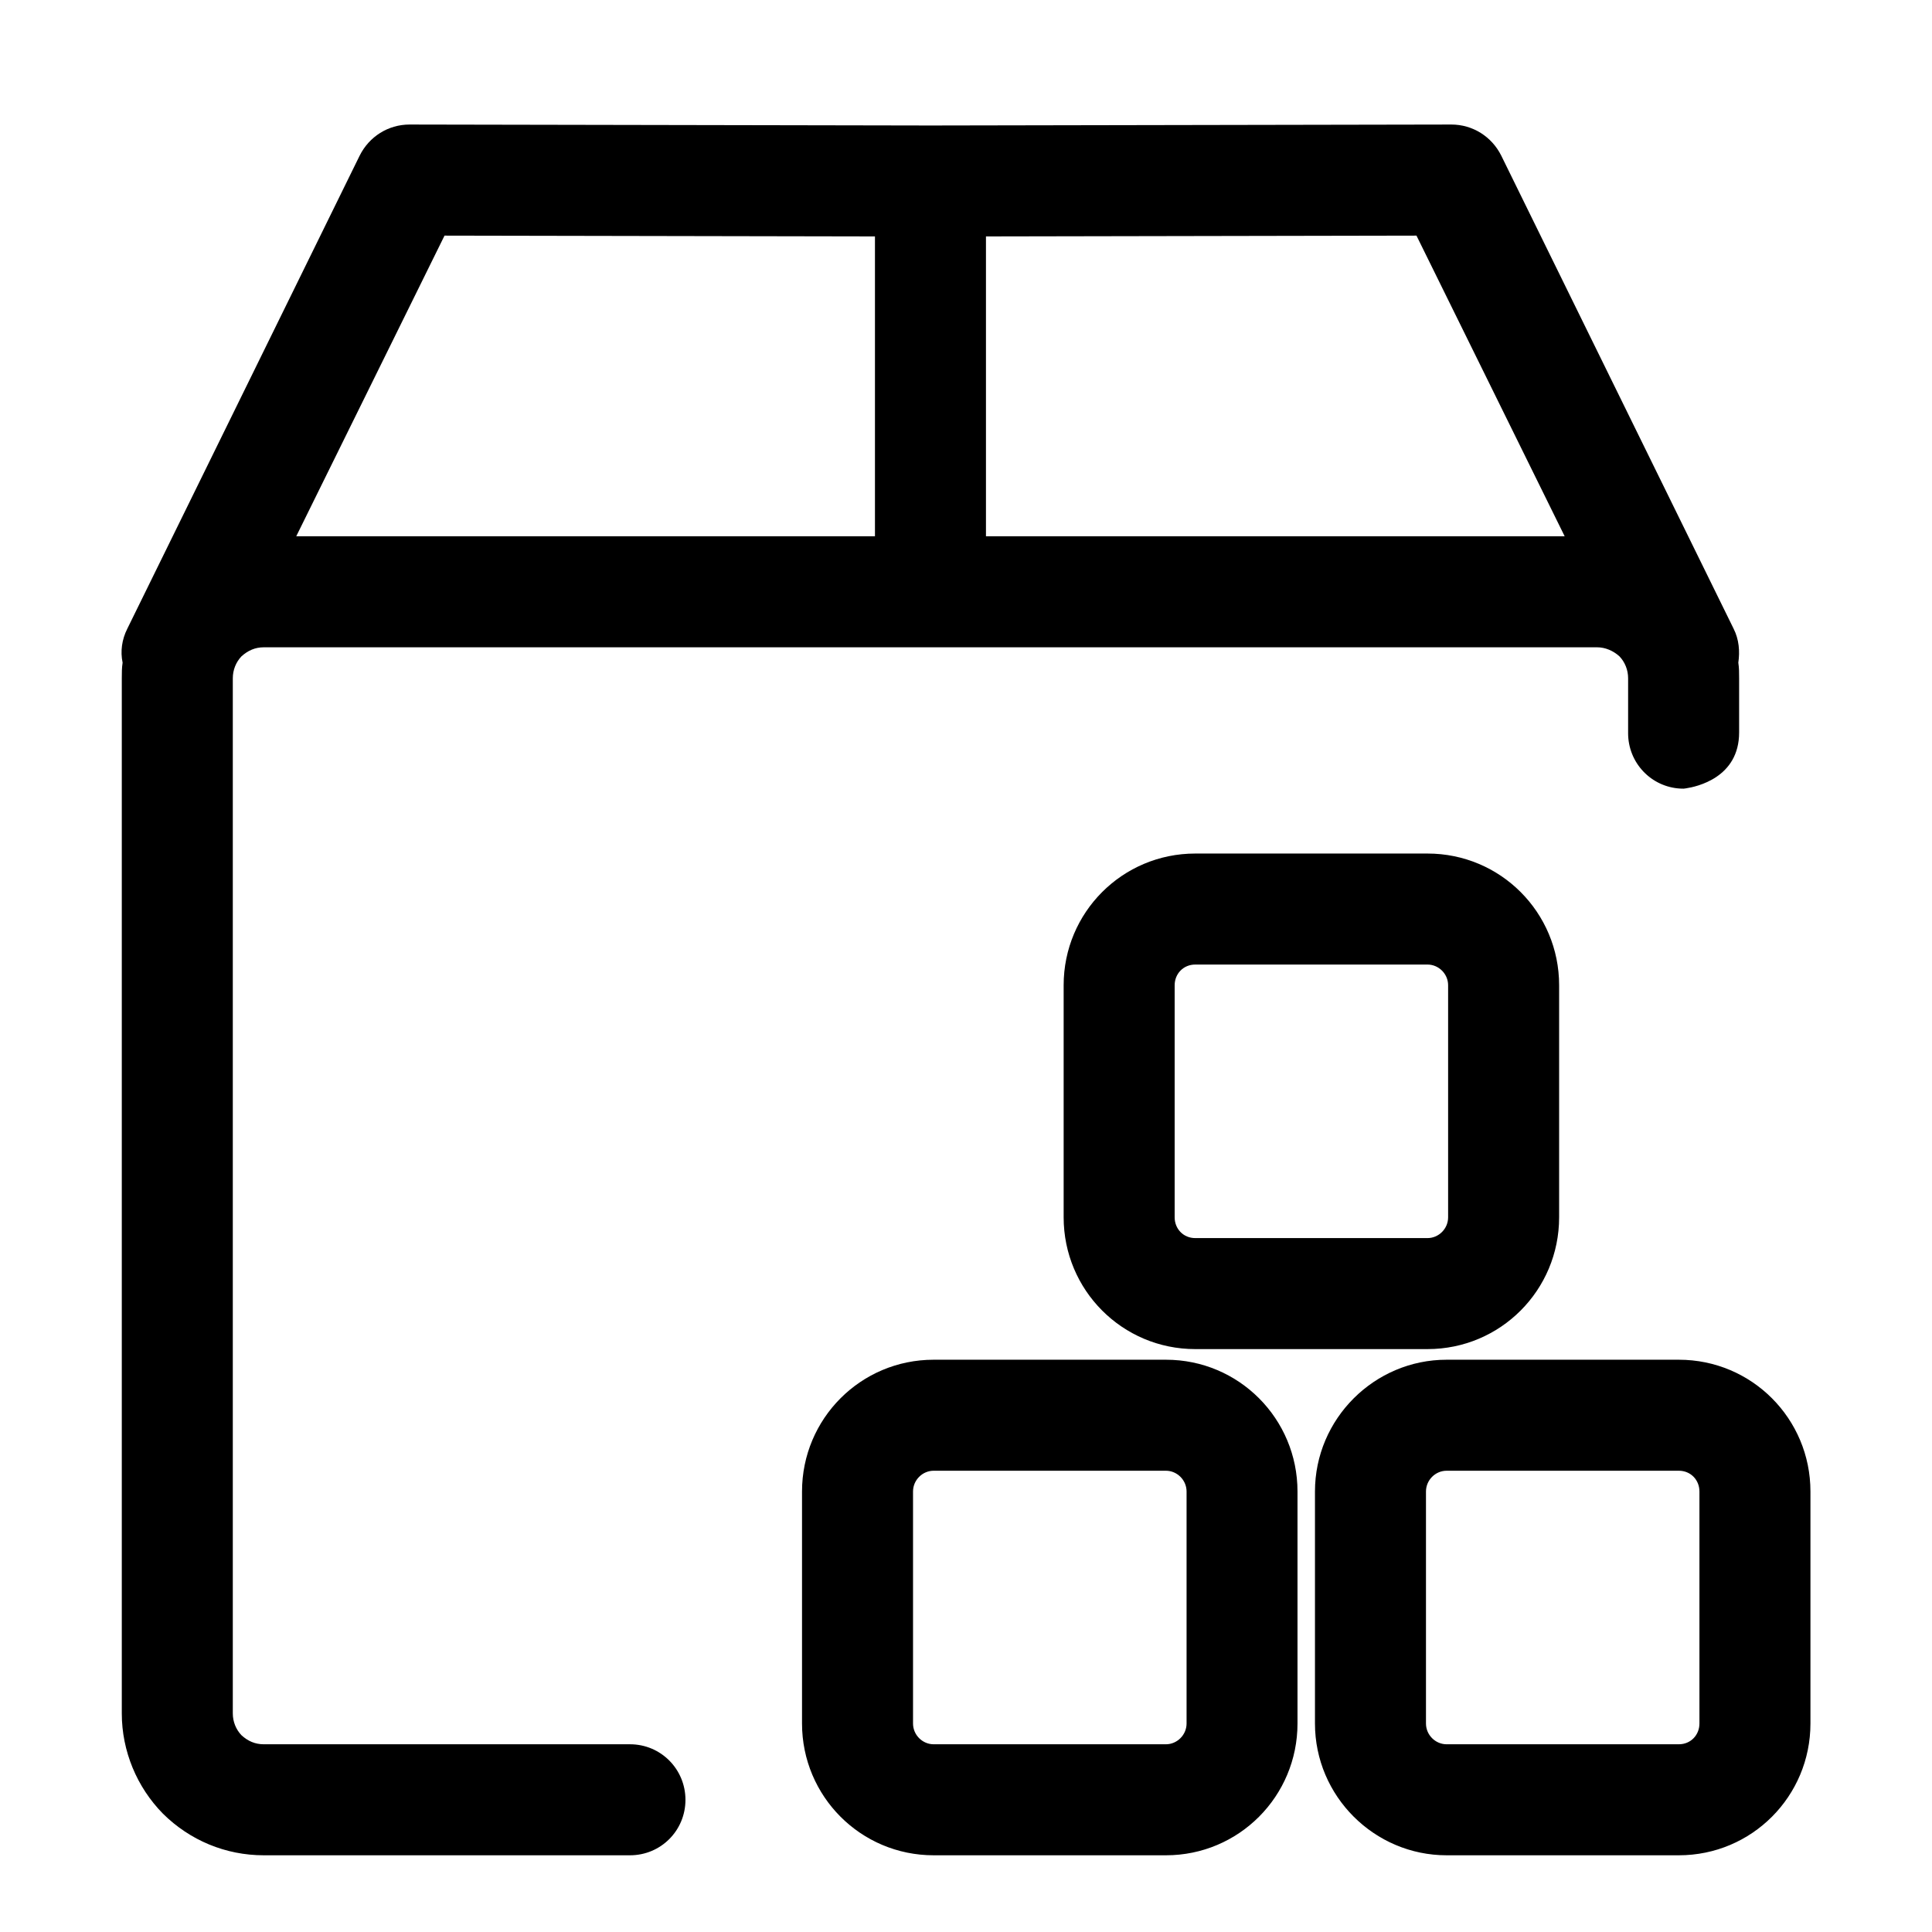 <svg width="24" height="24" viewBox="0 0 24 24" fill="none" xmlns="http://www.w3.org/2000/svg">
<path fill-rule="evenodd" clip-rule="evenodd" d="M11.559 1.559L5.088 1.547C4.822 1.547 4.586 1.697 4.468 1.933L1.582 7.809C1.513 7.945 1.494 8.092 1.523 8.232C1.513 8.296 1.513 8.36 1.513 8.425C1.513 11.188 1.513 18.523 1.513 21.285C1.513 21.752 1.7 22.201 2.025 22.531C2.36 22.862 2.803 23.047 3.276 23.047C4.911 23.047 7.826 23.047 7.826 23.047C8.21 23.047 8.515 22.739 8.515 22.358C8.515 21.978 8.21 21.668 7.826 21.668H3.276C3.168 21.668 3.079 21.628 3 21.556C2.931 21.484 2.892 21.387 2.892 21.285V8.425C2.892 8.323 2.931 8.225 3 8.153C3.079 8.082 3.168 8.041 3.276 8.041H19.841C19.939 8.041 20.038 8.082 20.117 8.153C20.186 8.225 20.225 8.323 20.225 8.425V9.108C20.225 9.476 20.511 9.777 20.875 9.796L20.915 9.797L20.944 9.793C21.072 9.774 21.604 9.663 21.604 9.099C21.604 9.044 21.604 8.753 21.604 8.425C21.604 8.36 21.604 8.296 21.594 8.232C21.614 8.092 21.604 7.945 21.535 7.809L18.649 1.933C18.531 1.697 18.295 1.547 18.029 1.547L11.559 1.559ZM16.118 18.528C16.118 17.624 15.39 16.891 14.484 16.891H11.598C10.692 16.891 9.963 17.624 9.963 18.528V21.41C9.963 22.314 10.692 23.047 11.598 23.047H14.484C15.39 23.047 16.118 22.314 16.118 21.41V18.528ZM22.49 18.528C22.49 17.624 21.762 16.891 20.855 16.891H17.97C17.074 16.891 16.335 17.624 16.335 18.528V21.41C16.335 22.314 17.074 23.047 17.97 23.047H20.855C21.762 23.047 22.49 22.314 22.49 21.41V18.528ZM14.74 18.528V21.41C14.74 21.553 14.621 21.668 14.484 21.668H11.598C11.46 21.668 11.342 21.553 11.342 21.41V18.528C11.342 18.385 11.46 18.27 11.598 18.27H14.484C14.621 18.27 14.74 18.385 14.74 18.528ZM21.111 18.528V21.41C21.111 21.553 21.003 21.668 20.855 21.668H17.97C17.832 21.668 17.714 21.553 17.714 21.41V18.528C17.714 18.385 17.832 18.27 17.97 18.27H20.855C21.003 18.27 21.111 18.385 21.111 18.528ZM19.368 12.239C19.368 11.335 18.64 10.603 17.733 10.603H14.848C13.942 10.603 13.213 11.335 13.213 12.239V15.122C13.213 16.026 13.942 16.759 14.848 16.759H17.733C18.64 16.759 19.368 16.026 19.368 15.122V12.239ZM17.989 12.239V15.122C17.989 15.265 17.871 15.38 17.733 15.38H14.848C14.7 15.38 14.592 15.265 14.592 15.122V12.239C14.592 12.097 14.7 11.982 14.848 11.982H17.733C17.871 11.982 17.989 12.097 17.989 12.239ZM3.68 6.662H10.869V2.937L5.522 2.927L3.68 6.662ZM19.437 6.662L17.596 2.927L12.248 2.937V6.662H19.437Z" fill="black"/>
</svg>
